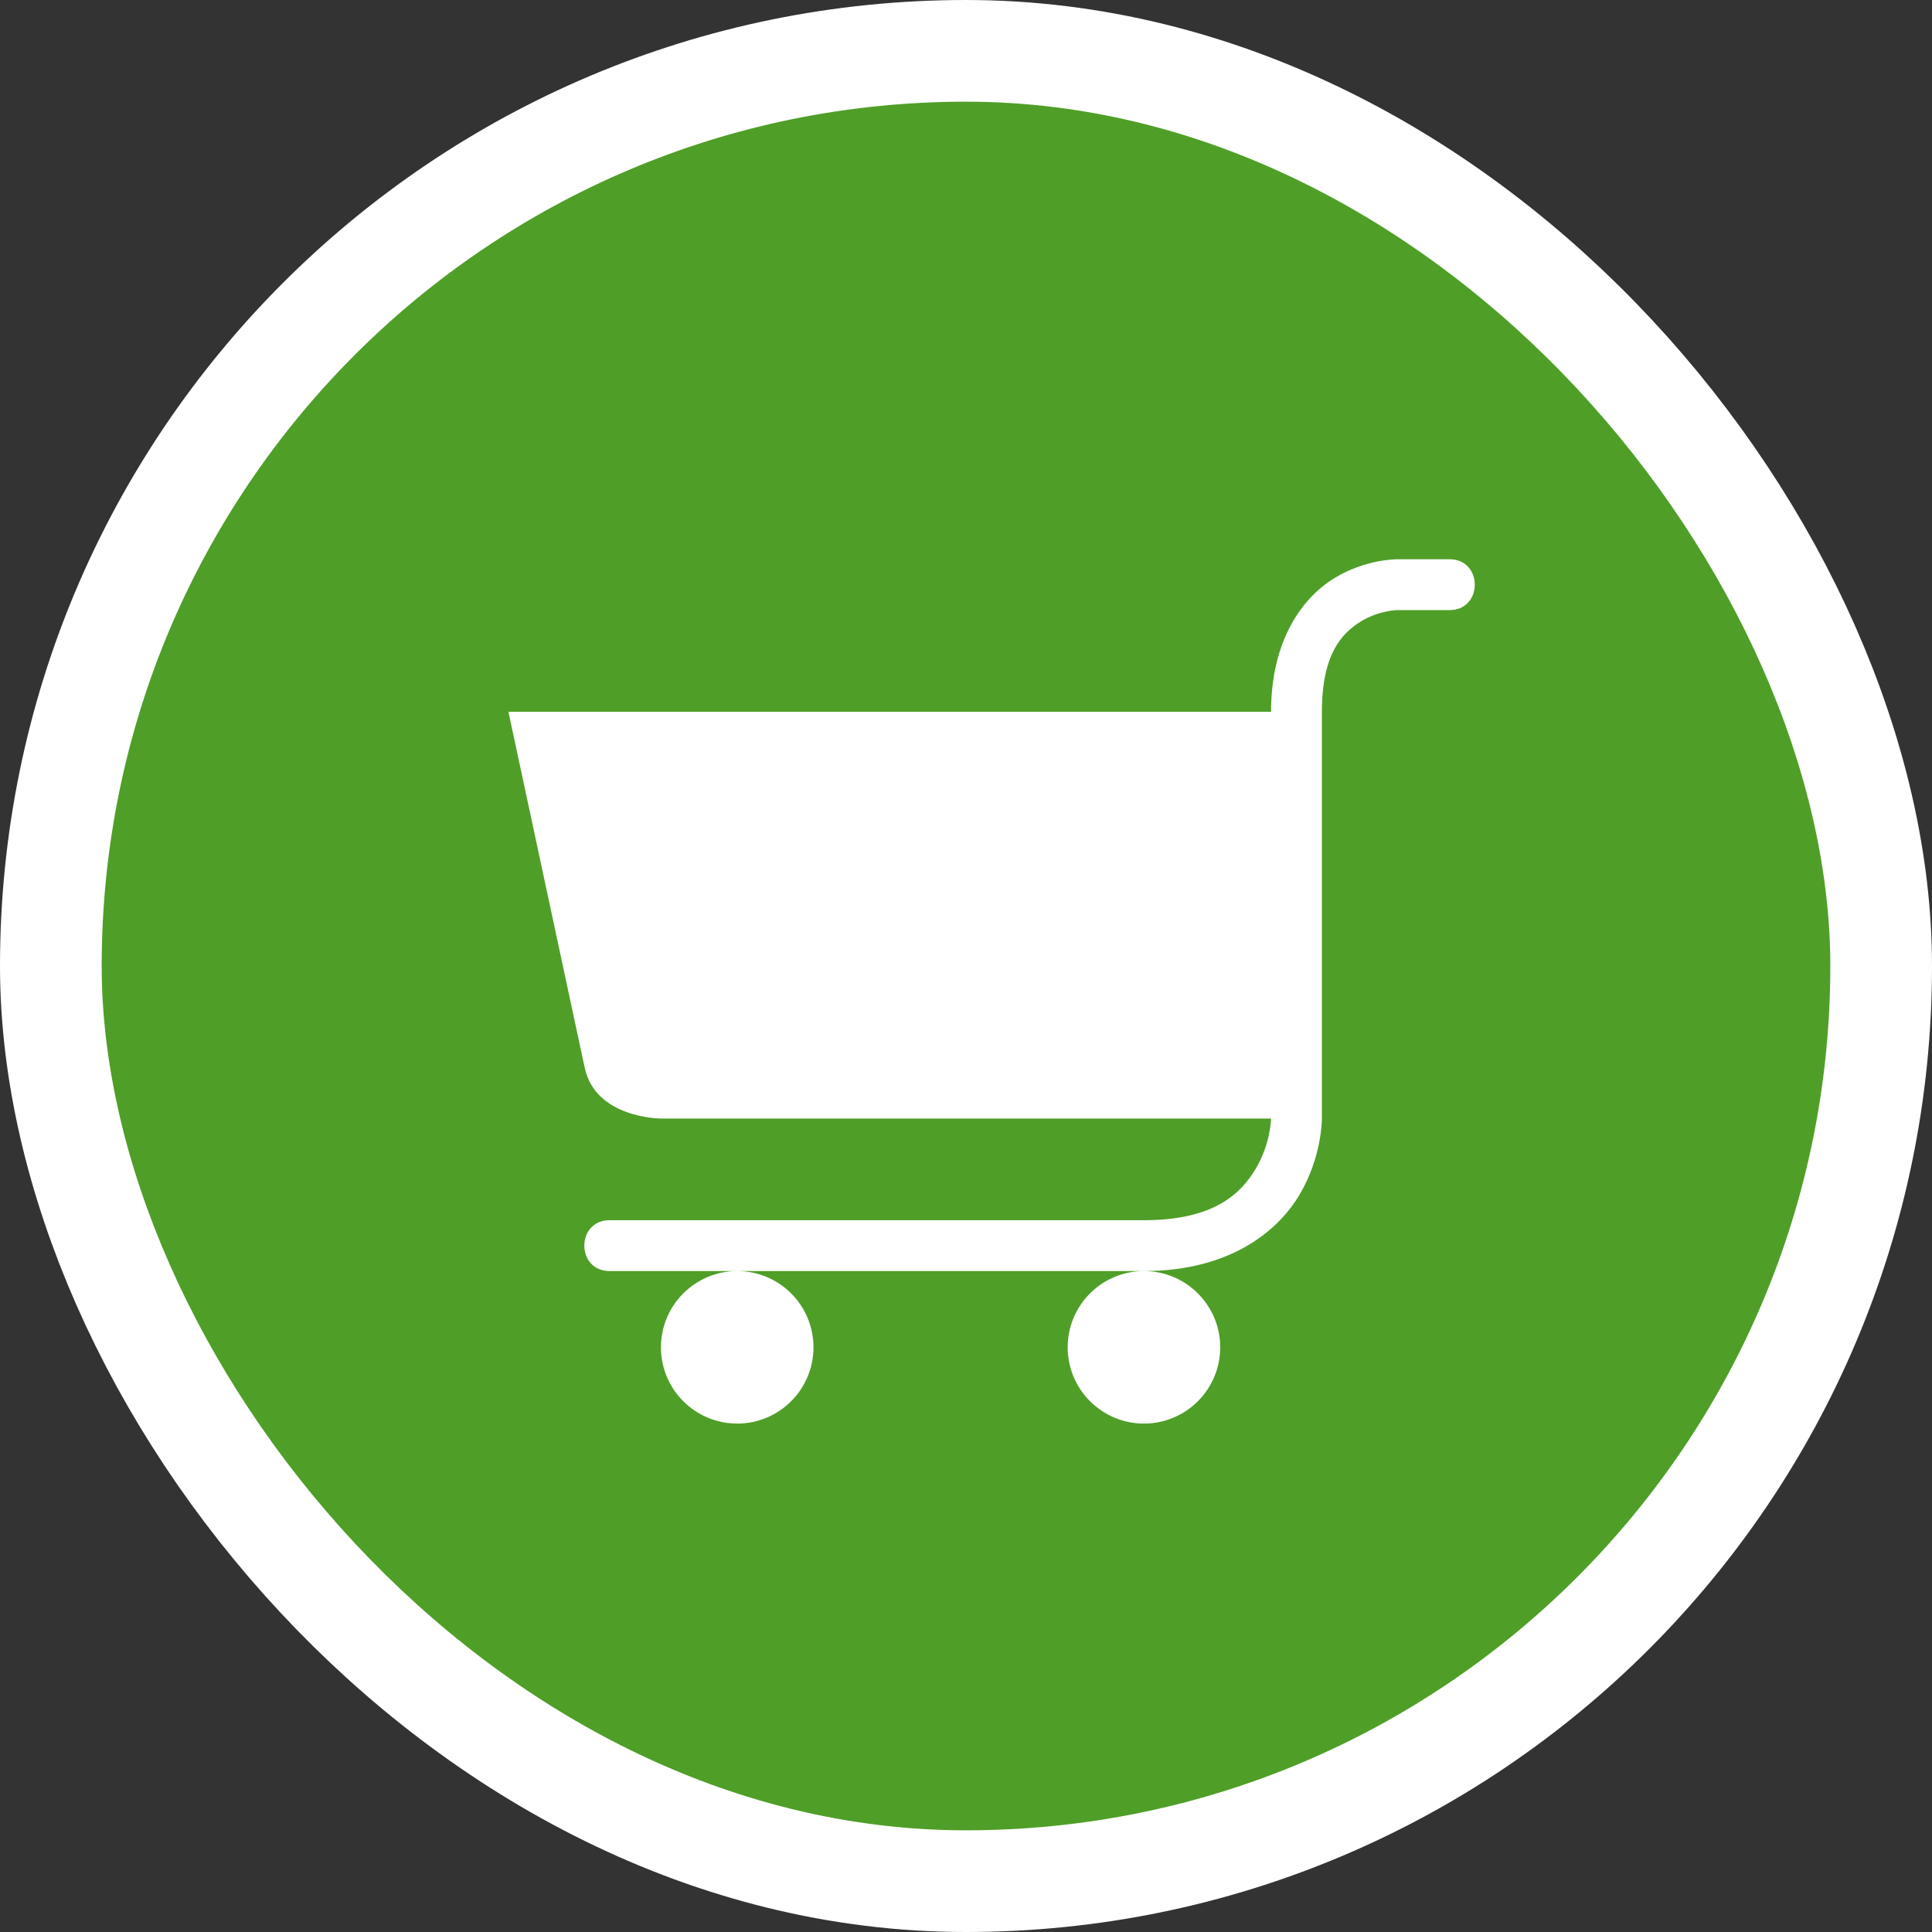 <svg xmlns="http://www.w3.org/2000/svg" viewBox="0 0 19 19" height="19" width="19"><rect x="0" y="0" width="19" height="19" fill="#333333" stroke="none"/><title>department_store-11.svg</title><rect fill="none" x="0" y="0" width="19" height="19"></rect><rect x="1" y="1" rx="8.5" ry="8.5" width="17" height="17" stroke="#ffffff" style="stroke-linejoin:round;stroke-miterlimit:4;" fill="#ffffff" stroke-width="2"></rect><rect x="1" y="1" width="17" height="17" rx="8.5" ry="8.5" fill="#4f9e28"></rect><path fill="#fff" transform="translate(4 4)" d="M9.75,1.5C9.746,1.5,9.432,1.494,9.119,1.688C8.804,1.882,8.5,2.301,8.5,3H8.254H1l0.75,3.5
	C1.857,7,2.5,7,2.5,7h6c0,0-0.003,0.247-0.152,0.496S7.931,8,7.25,8H2C1.662,7.995,1.662,8.505,2,8.5h1.25h4
	c0.819,0,1.302-0.37,1.527-0.746C9.003,7.378,9,7,9,7V3c0-0.567,0.196-0.772,0.381-0.887
	C9.566,1.999,9.746,2,9.746,2C9.747,2,9.749,2,9.75,2h0.5c0.338,0.005,0.338-0.505,0-0.5H9.754H9.75z M7.25,8.5
	C6.836,8.5,6.5,8.836,6.5,9.25S6.836,10,7.25,10S8,9.664,8,9.25S7.664,8.5,7.25,8.5z M3.25,8.5C2.836,8.5,2.5,8.836,2.5,9.25
	S2.836,10,3.25,10S4,9.664,4,9.25S3.664,8.5,3.25,8.5z"></path></svg>
